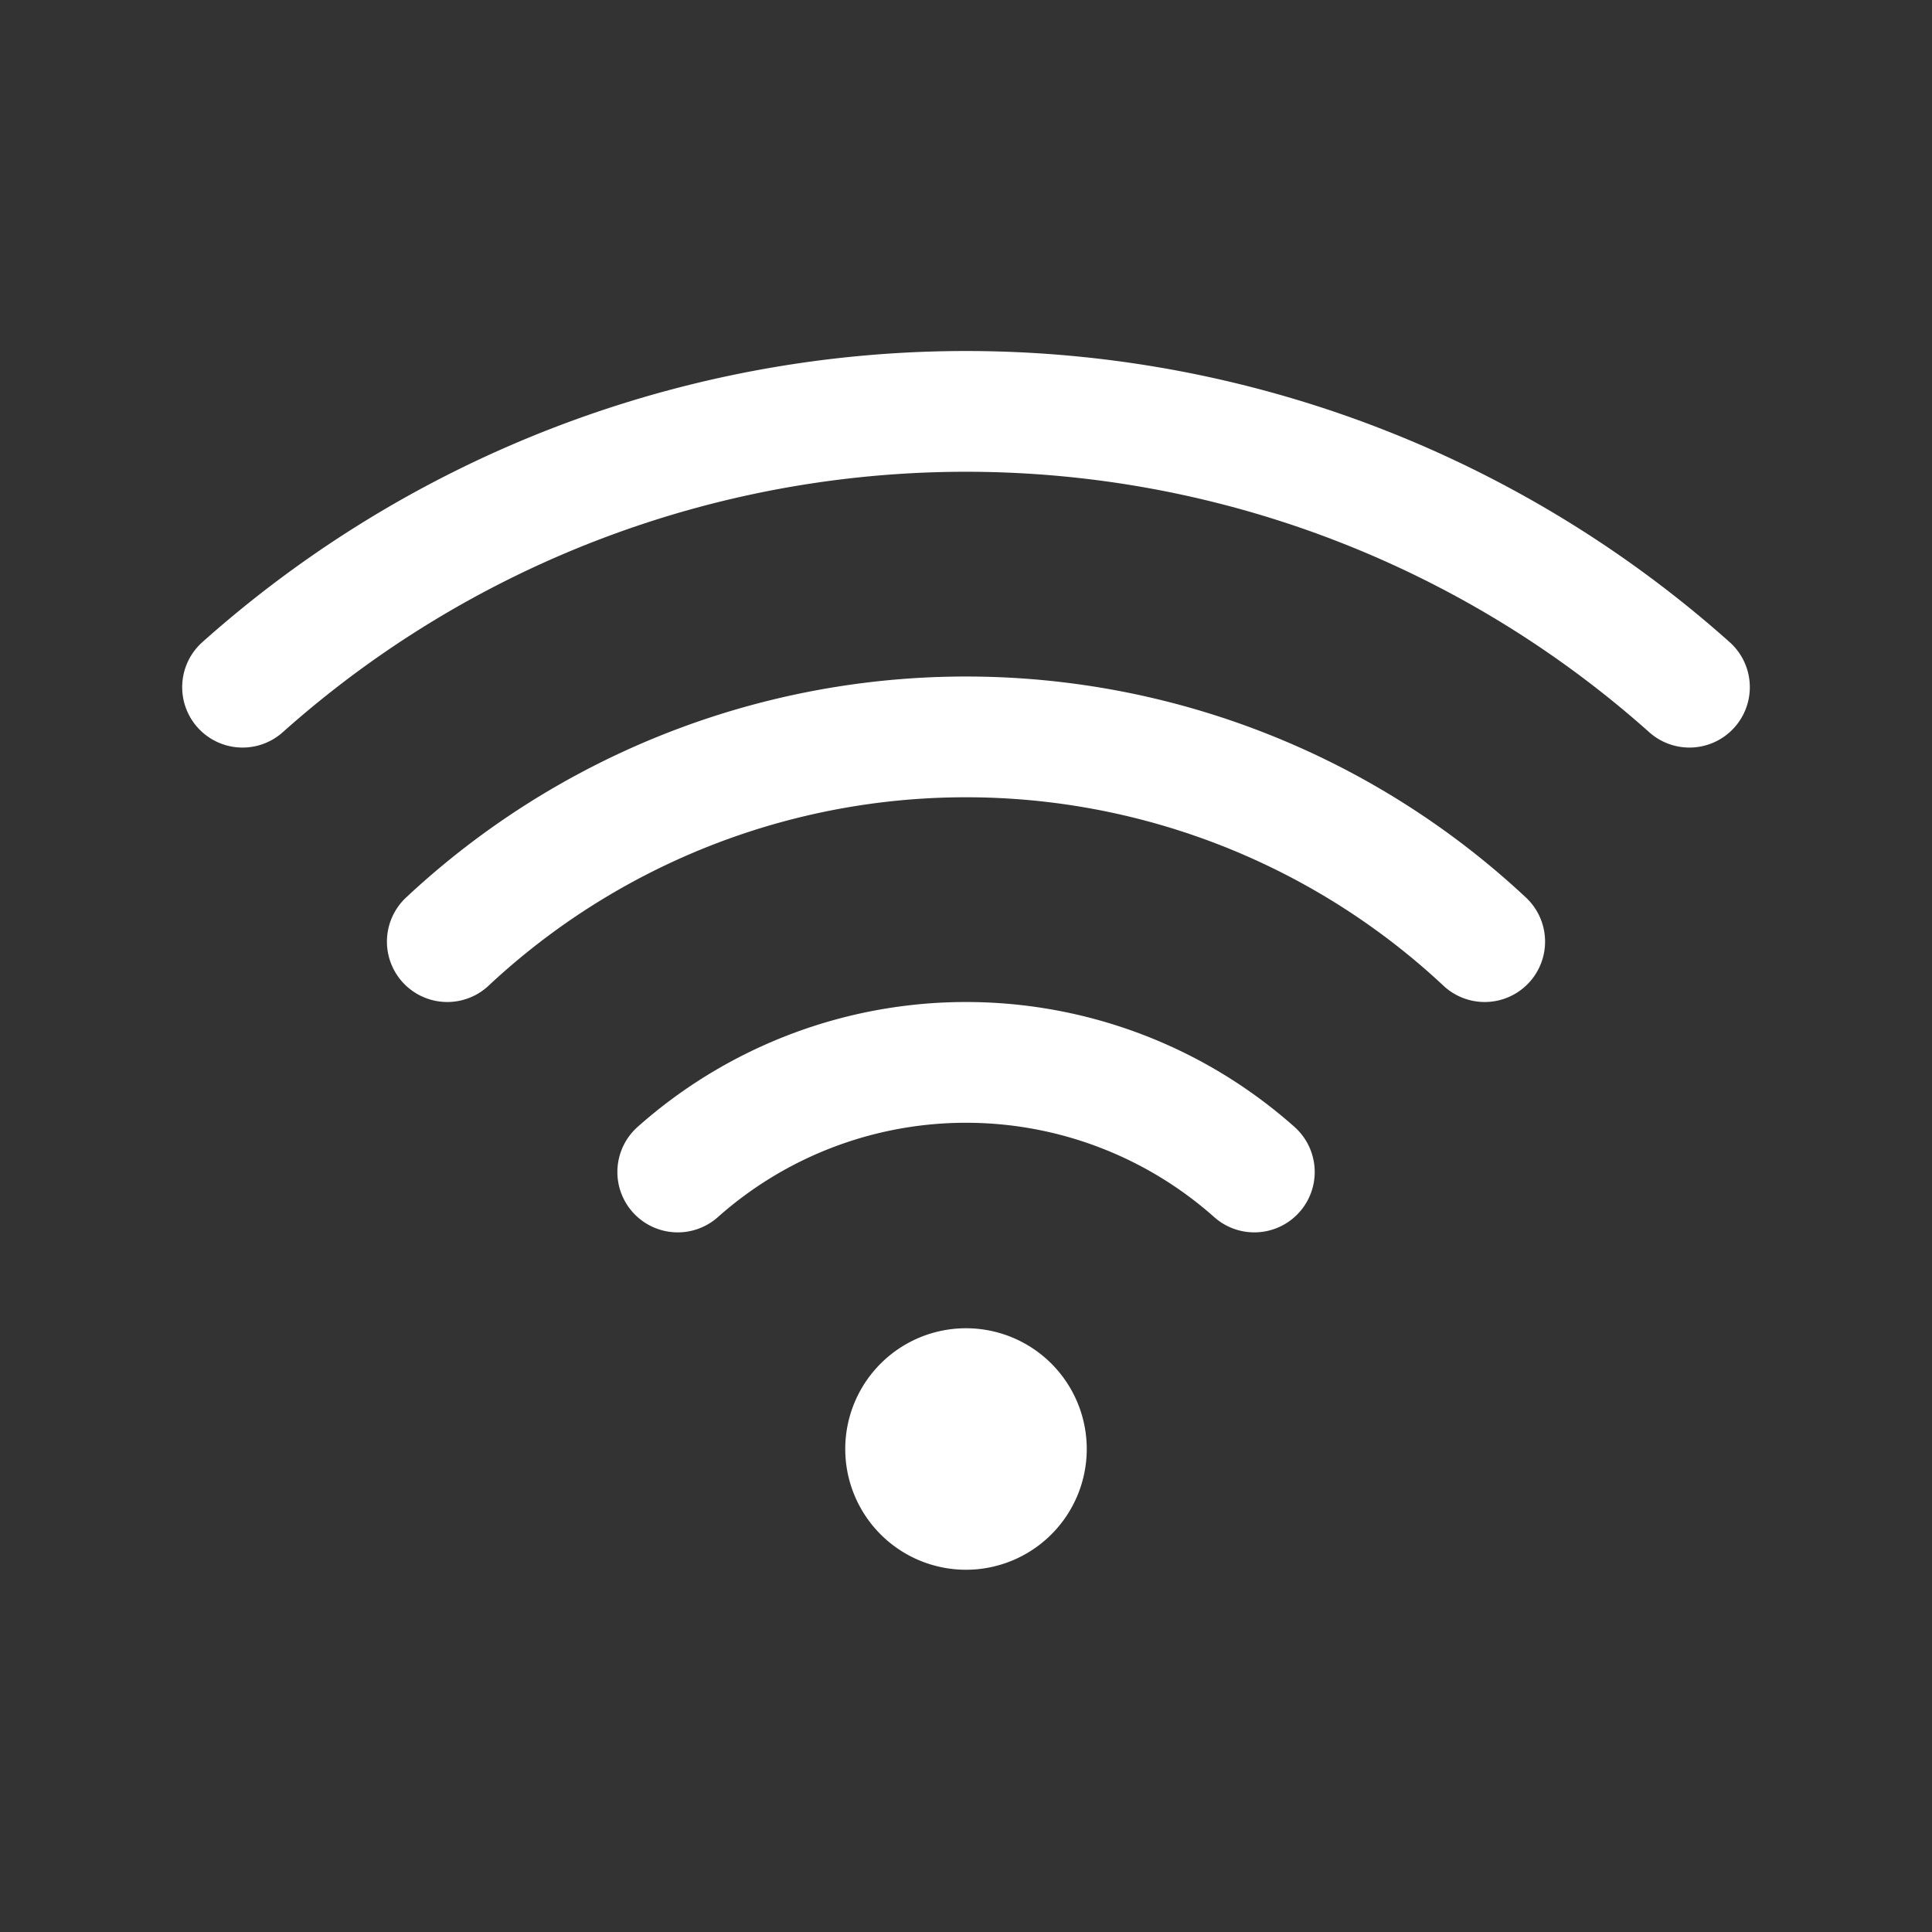 <svg xmlns="http://www.w3.org/2000/svg" class="ionicon" viewBox="0 0 512 512"><rect x="0" y="0" width="512" height="512" fill="#333333" stroke="none"/><path d="M332.41 310.59a115 115 0 00-152.8 0M393.46 249.54a201.26 201.26 0 00-274.92 0M447.72 182.11a288 288 0 00-383.44 0" fill="none" stroke="white" stroke-linecap="round" stroke-linejoin="round" stroke-width="32"/><path fill="white" d="M256 416a32 32 0 1132-32 32 32 0 01-32 32z"/></svg>